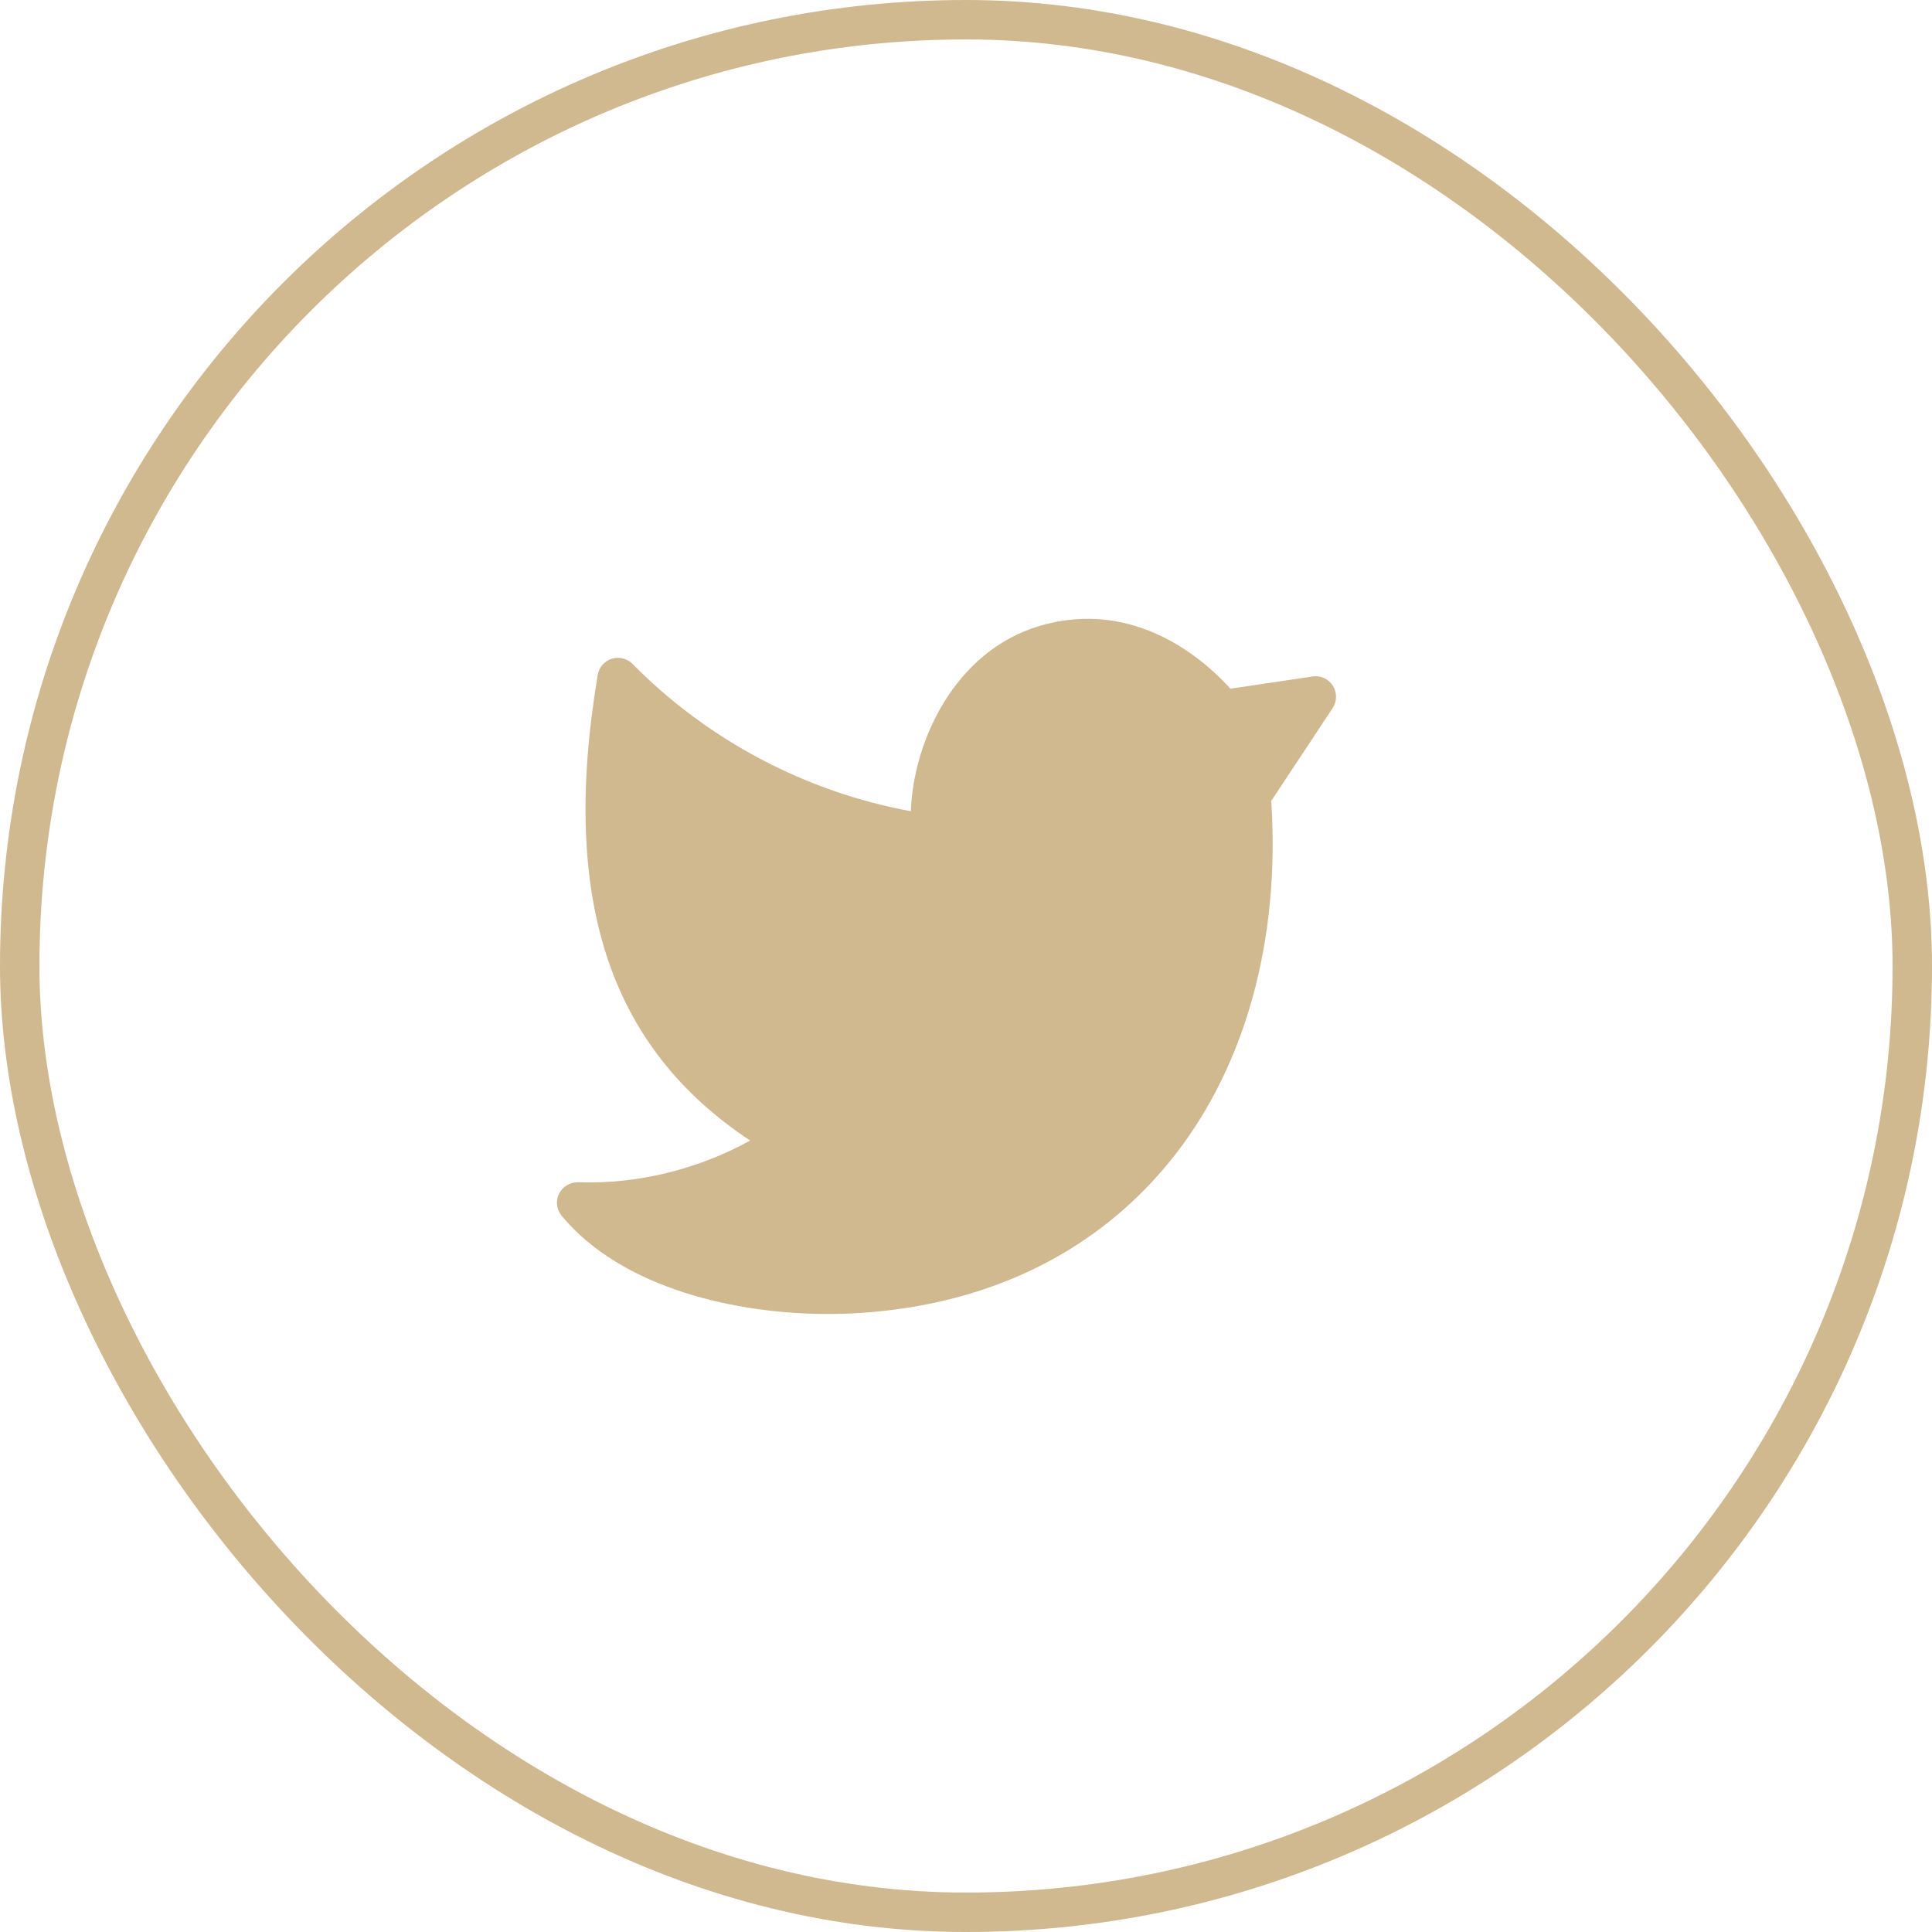 <svg width="49" height="49" viewBox="0 0 49 49" fill="none" xmlns="http://www.w3.org/2000/svg">
<rect x="0.5" y="0.5" width="48" height="48" rx="24" stroke="#D0B98F"/>
<path fill-rule="evenodd" clip-rule="evenodd" d="M33.804 17.392C33.694 17.219 33.494 17.123 33.288 17.157L31.205 17.467C30.617 16.81 28.818 15.133 26.336 15.884C24.186 16.543 23.163 18.829 23.101 20.574C20.436 20.086 17.948 18.773 16.043 16.839C15.906 16.7 15.704 16.649 15.517 16.708C15.329 16.766 15.192 16.924 15.16 17.116C14.208 22.777 15.438 26.555 19.026 28.927C17.693 29.661 16.166 30.038 14.662 29.984C14.456 29.983 14.268 30.093 14.178 30.277C14.088 30.46 14.115 30.679 14.246 30.837C15.787 32.69 18.691 33.326 21.005 33.326C21.272 33.326 21.531 33.318 21.779 33.302C25.149 33.092 27.927 31.7 29.812 29.276C31.598 26.981 32.462 23.826 32.245 20.369L32.239 20.317L33.799 17.958C33.912 17.787 33.914 17.565 33.804 17.392Z" fill="#D0B98F"/>
</svg>
